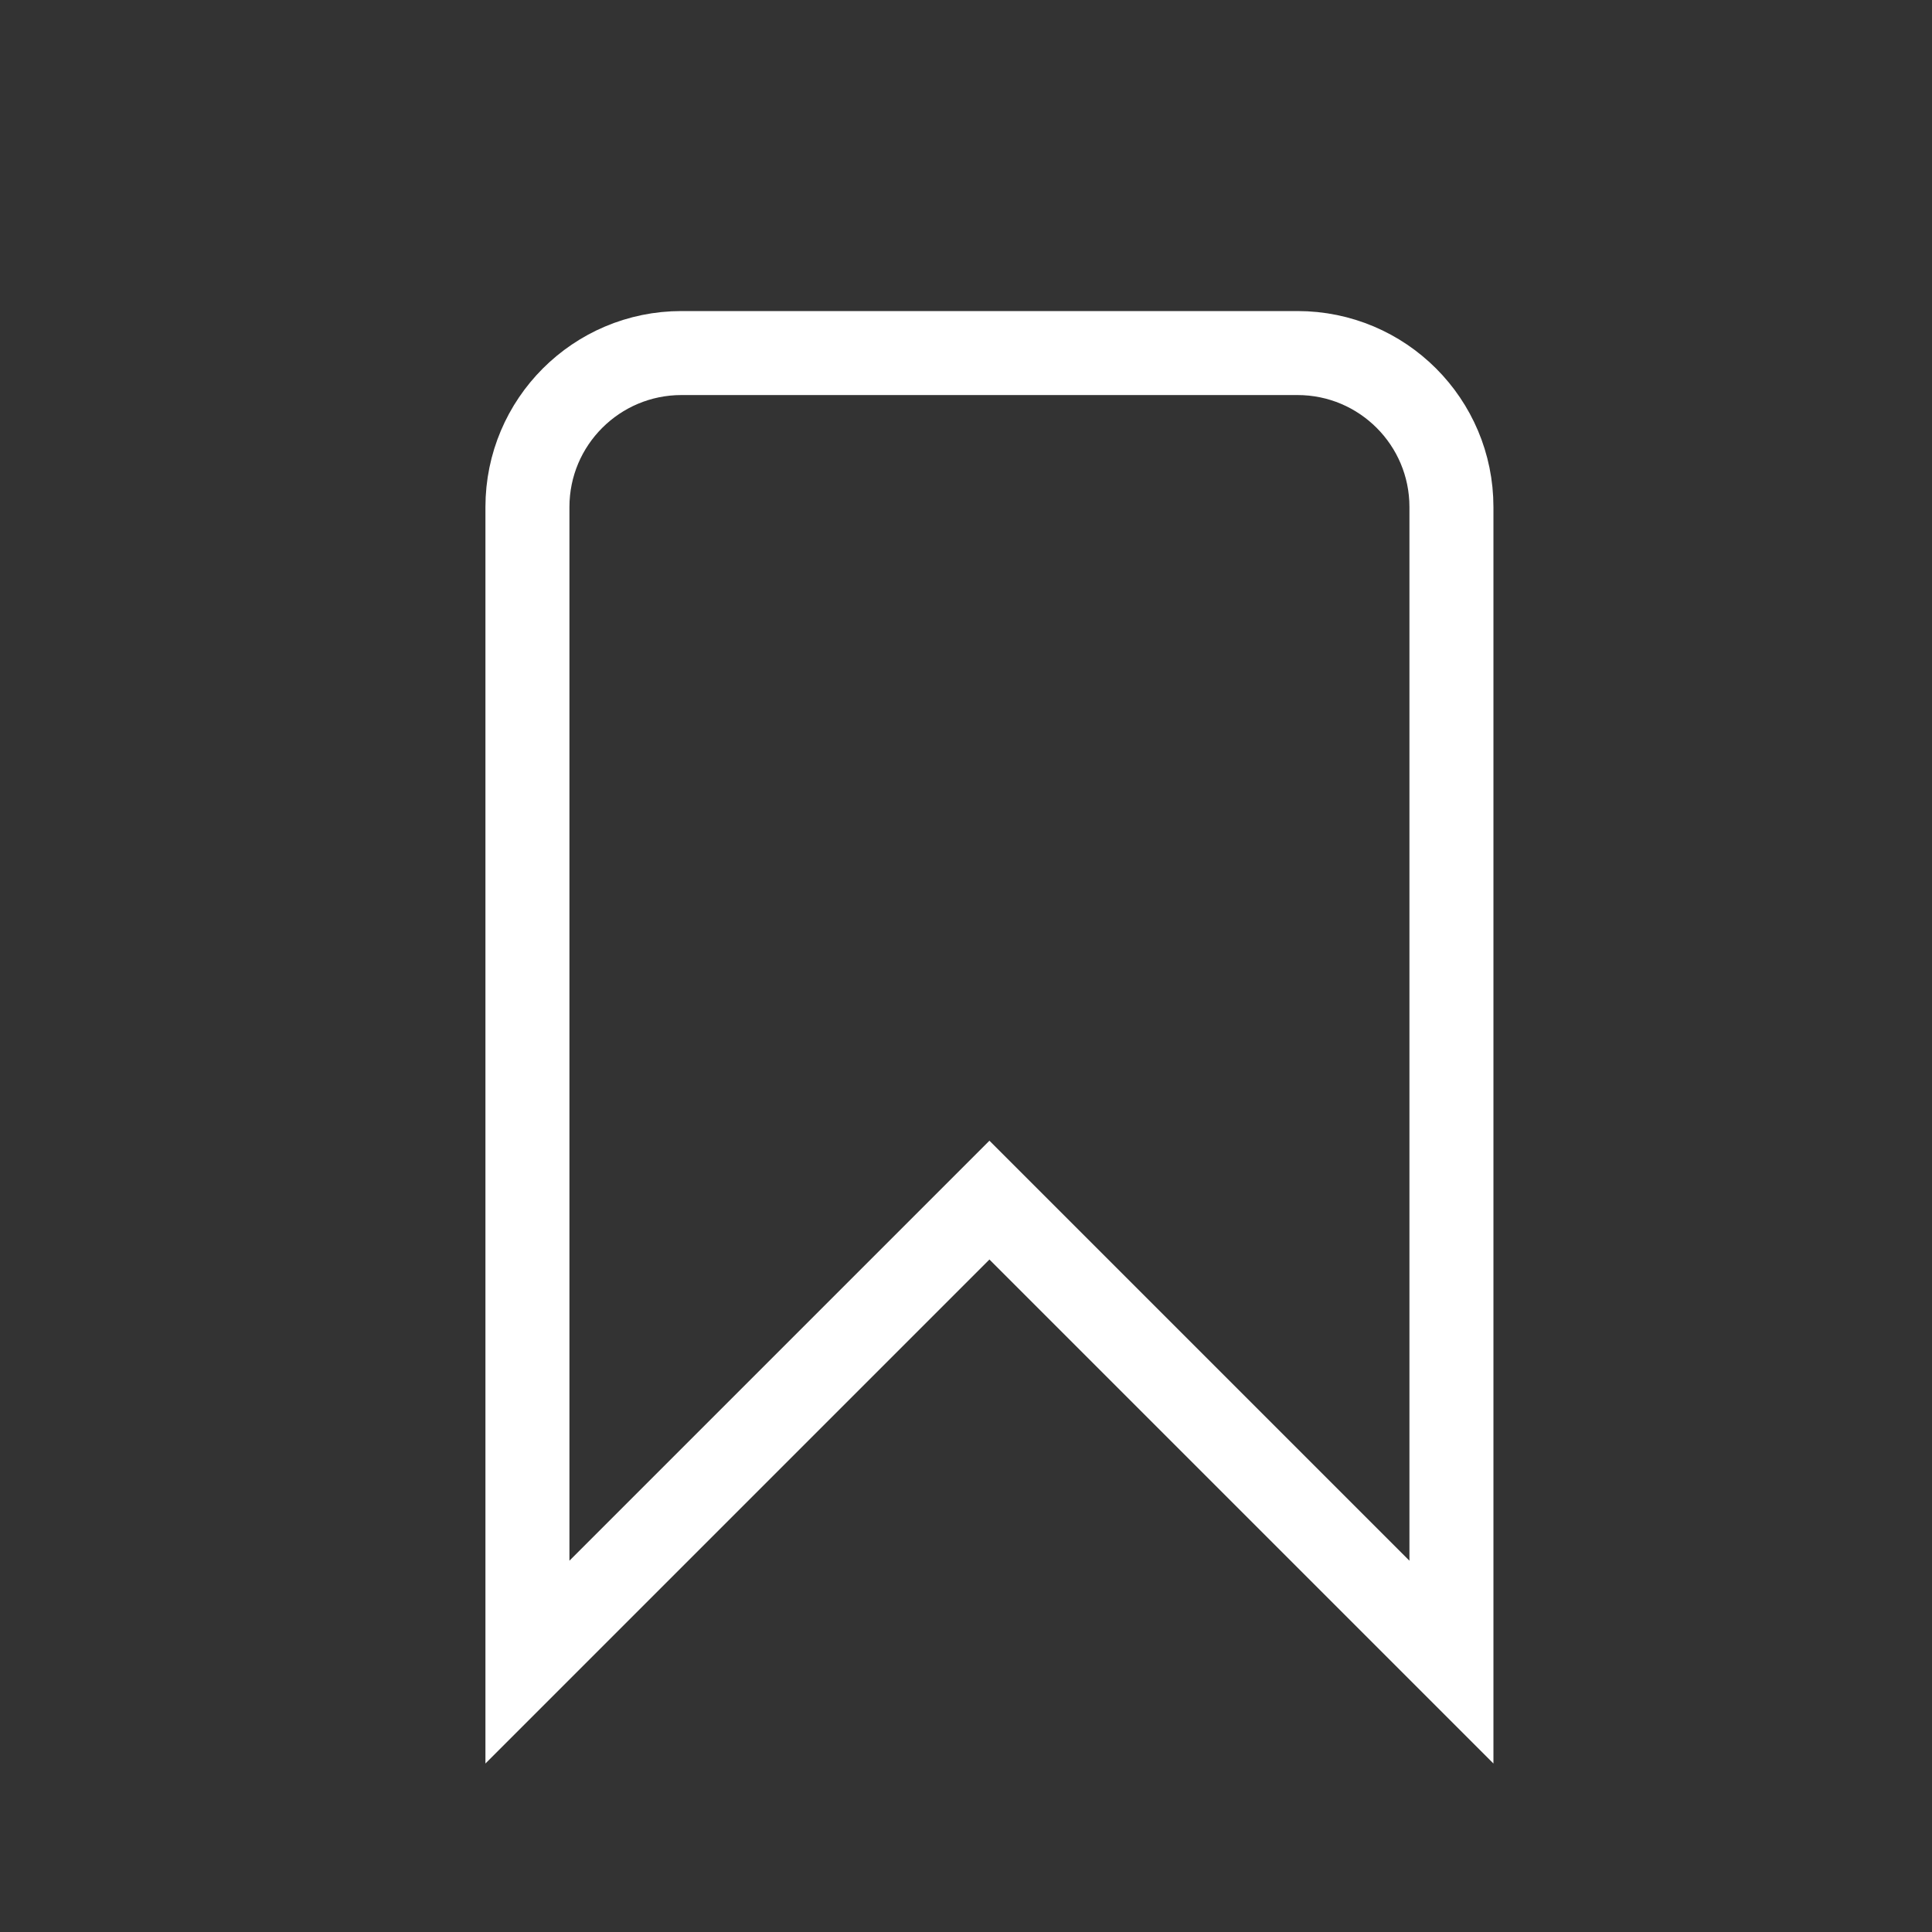 <svg width="23" height="23" viewBox="0 0 23 23" fill="none" xmlns="http://www.w3.org/2000/svg">
<rect x="0" y="0" width="23" height="23" fill="#333333" stroke="none"/>
<path d="M6.279 6.036C6.279 5.024 7.1 4.203 8.113 4.203H15.446C16.459 4.203 17.279 5.024 17.279 6.036V19.787L11.779 14.287L6.279 19.787V6.036Z" stroke="white" strokeWidth="1.5" strokeLinecap="round" strokeLinejoin="round"/>
</svg>
